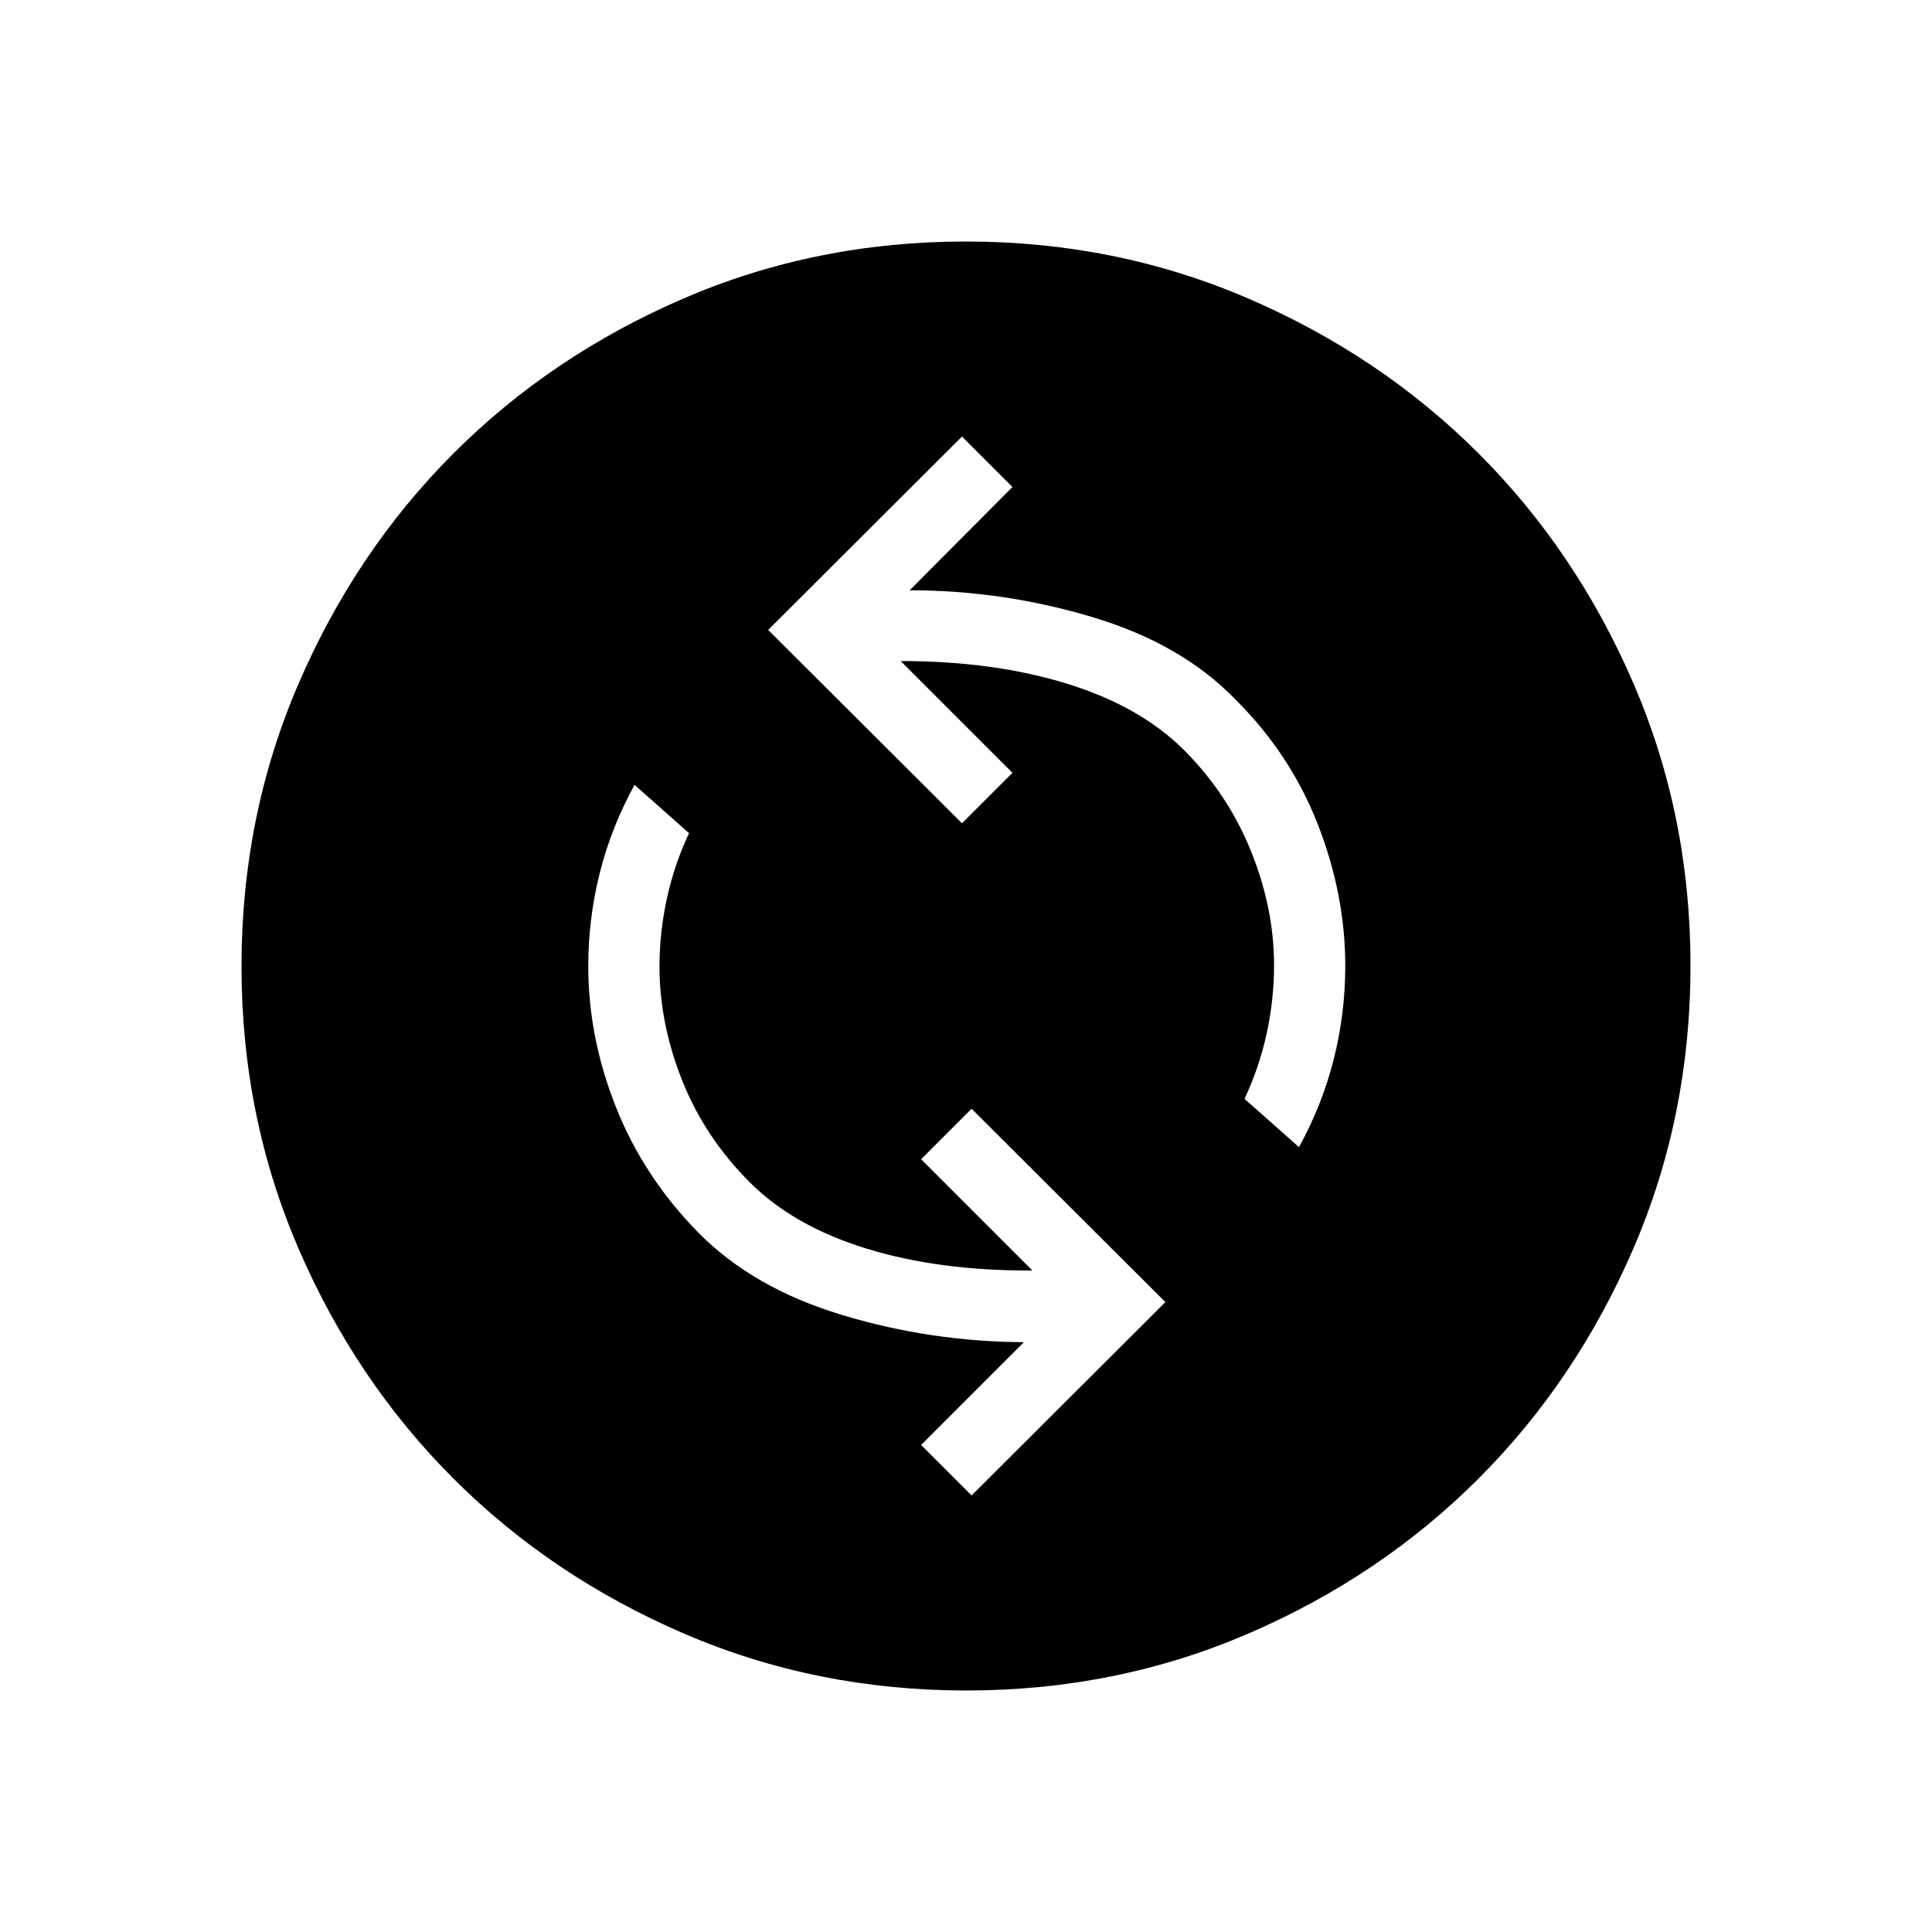 <svg xmlns="http://www.w3.org/2000/svg" height="24" viewBox="0 -960 960 960" width="24"><path d="M482.769-216.923 579.077-313l-96.308-96.077L457.692-384 513-328.692q-46.462.23-82.577-10.923-36.115-11.154-57.884-32.924-22.308-22.307-33.577-50.615-11.27-28.308-11.27-56.615 0-17 3.731-34T342.385-546l-27.077-24Q303.692-548.846 298-526.167q-5.692 22.678-5.692 46.167 0 35.651 13.846 70.364t40.923 62.175q27.077 27.461 71.154 40.807 44.077 13.346 90.538 13.577L457.692-242l25.077 25.077ZM645.462-390q11.615-21.154 17.307-43.833 5.693-22.678 5.693-46.167 0-35.53-13.731-70.592t-41.192-62.177q-26.693-27.462-71.034-40.693-44.341-13.23-90.505-13.23L503.077-718 478-743.077 381.692-647 478-550.923 503.077-576l-55.538-55.538q46.23 0 82.692 11.269 36.461 11.269 58.227 33.094 21.765 21.826 33.192 50.198 11.427 28.373 11.427 56.746 0 17-3.731 34T618.385-414l27.077 24ZM480.134-120q-74.673 0-140.41-28.339-65.737-28.34-114.365-76.922-48.627-48.582-76.993-114.257Q120-405.194 120-479.866q0-74.673 28.339-140.41 28.34-65.737 76.922-114.365 48.582-48.627 114.257-76.993Q405.194-840 479.866-840q74.673 0 140.41 28.339 65.737 28.34 114.365 76.922 48.627 48.582 76.993 114.257Q840-554.806 840-480.134q0 74.673-28.339 140.41-28.34 65.737-76.922 114.365-48.582 48.627-114.257 76.993Q554.806-120 480.134-120Z"/></svg>